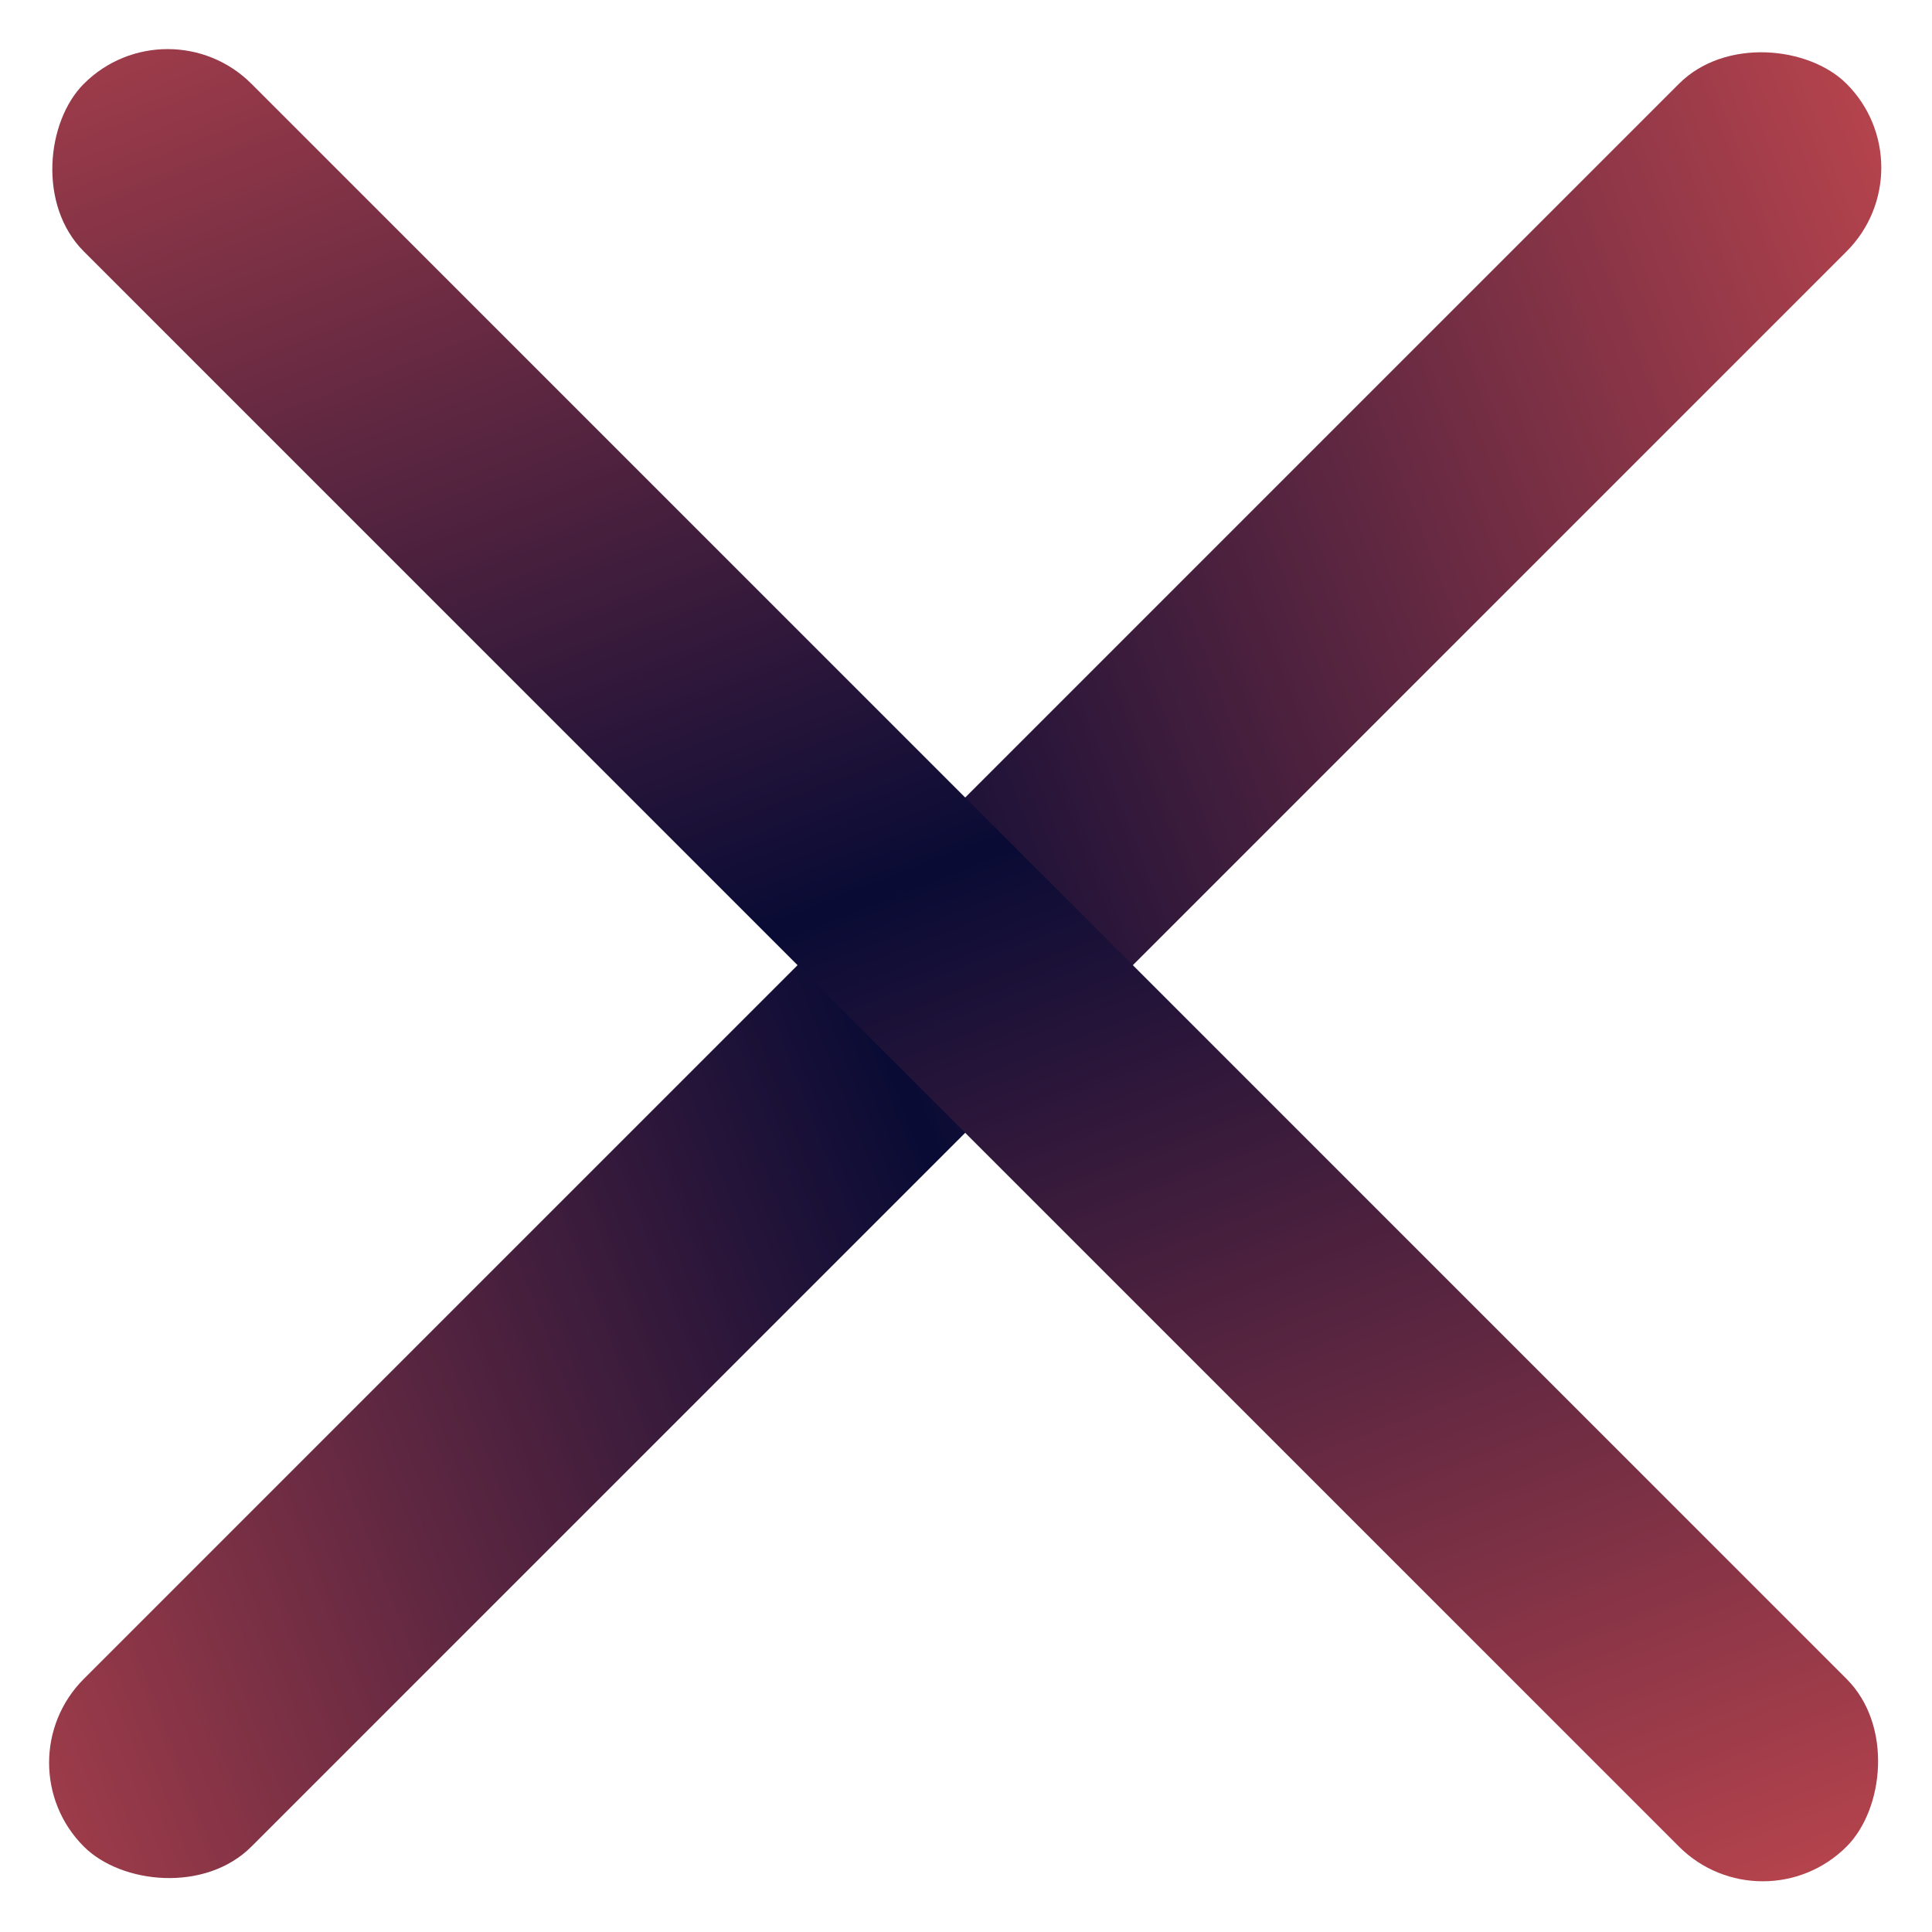 <svg width="31" height="31" viewBox="0 0 31 31" fill="none" xmlns="http://www.w3.org/2000/svg">
<rect y="28.284" width="40" height="3.804" rx="1.902" transform="rotate(-45 0 28.284)" fill="url(#paint0_linear)"/>
<rect x="2.69" width="40" height="3.804" rx="1.902" transform="rotate(45 2.69 0)" fill="url(#paint1_linear)"/>
<defs>
<linearGradient id="paint0_linear" x1="-6.407" y1="26.344" x2="38.3" y2="46.118" gradientUnits="userSpaceOnUse">
<stop stop-color="#DC5052"/>
<stop offset="0.493" stop-color="#090B35"/>
<stop offset="1" stop-color="#DC5052"/>
</linearGradient>
<linearGradient id="paint1_linear" x1="-3.717" y1="-1.94" x2="40.99" y2="17.834" gradientUnits="userSpaceOnUse">
<stop stop-color="#DC5052"/>
<stop offset="0.493" stop-color="#090B35"/>
<stop offset="1" stop-color="#DC5052"/>
</linearGradient>
</defs>
</svg>
